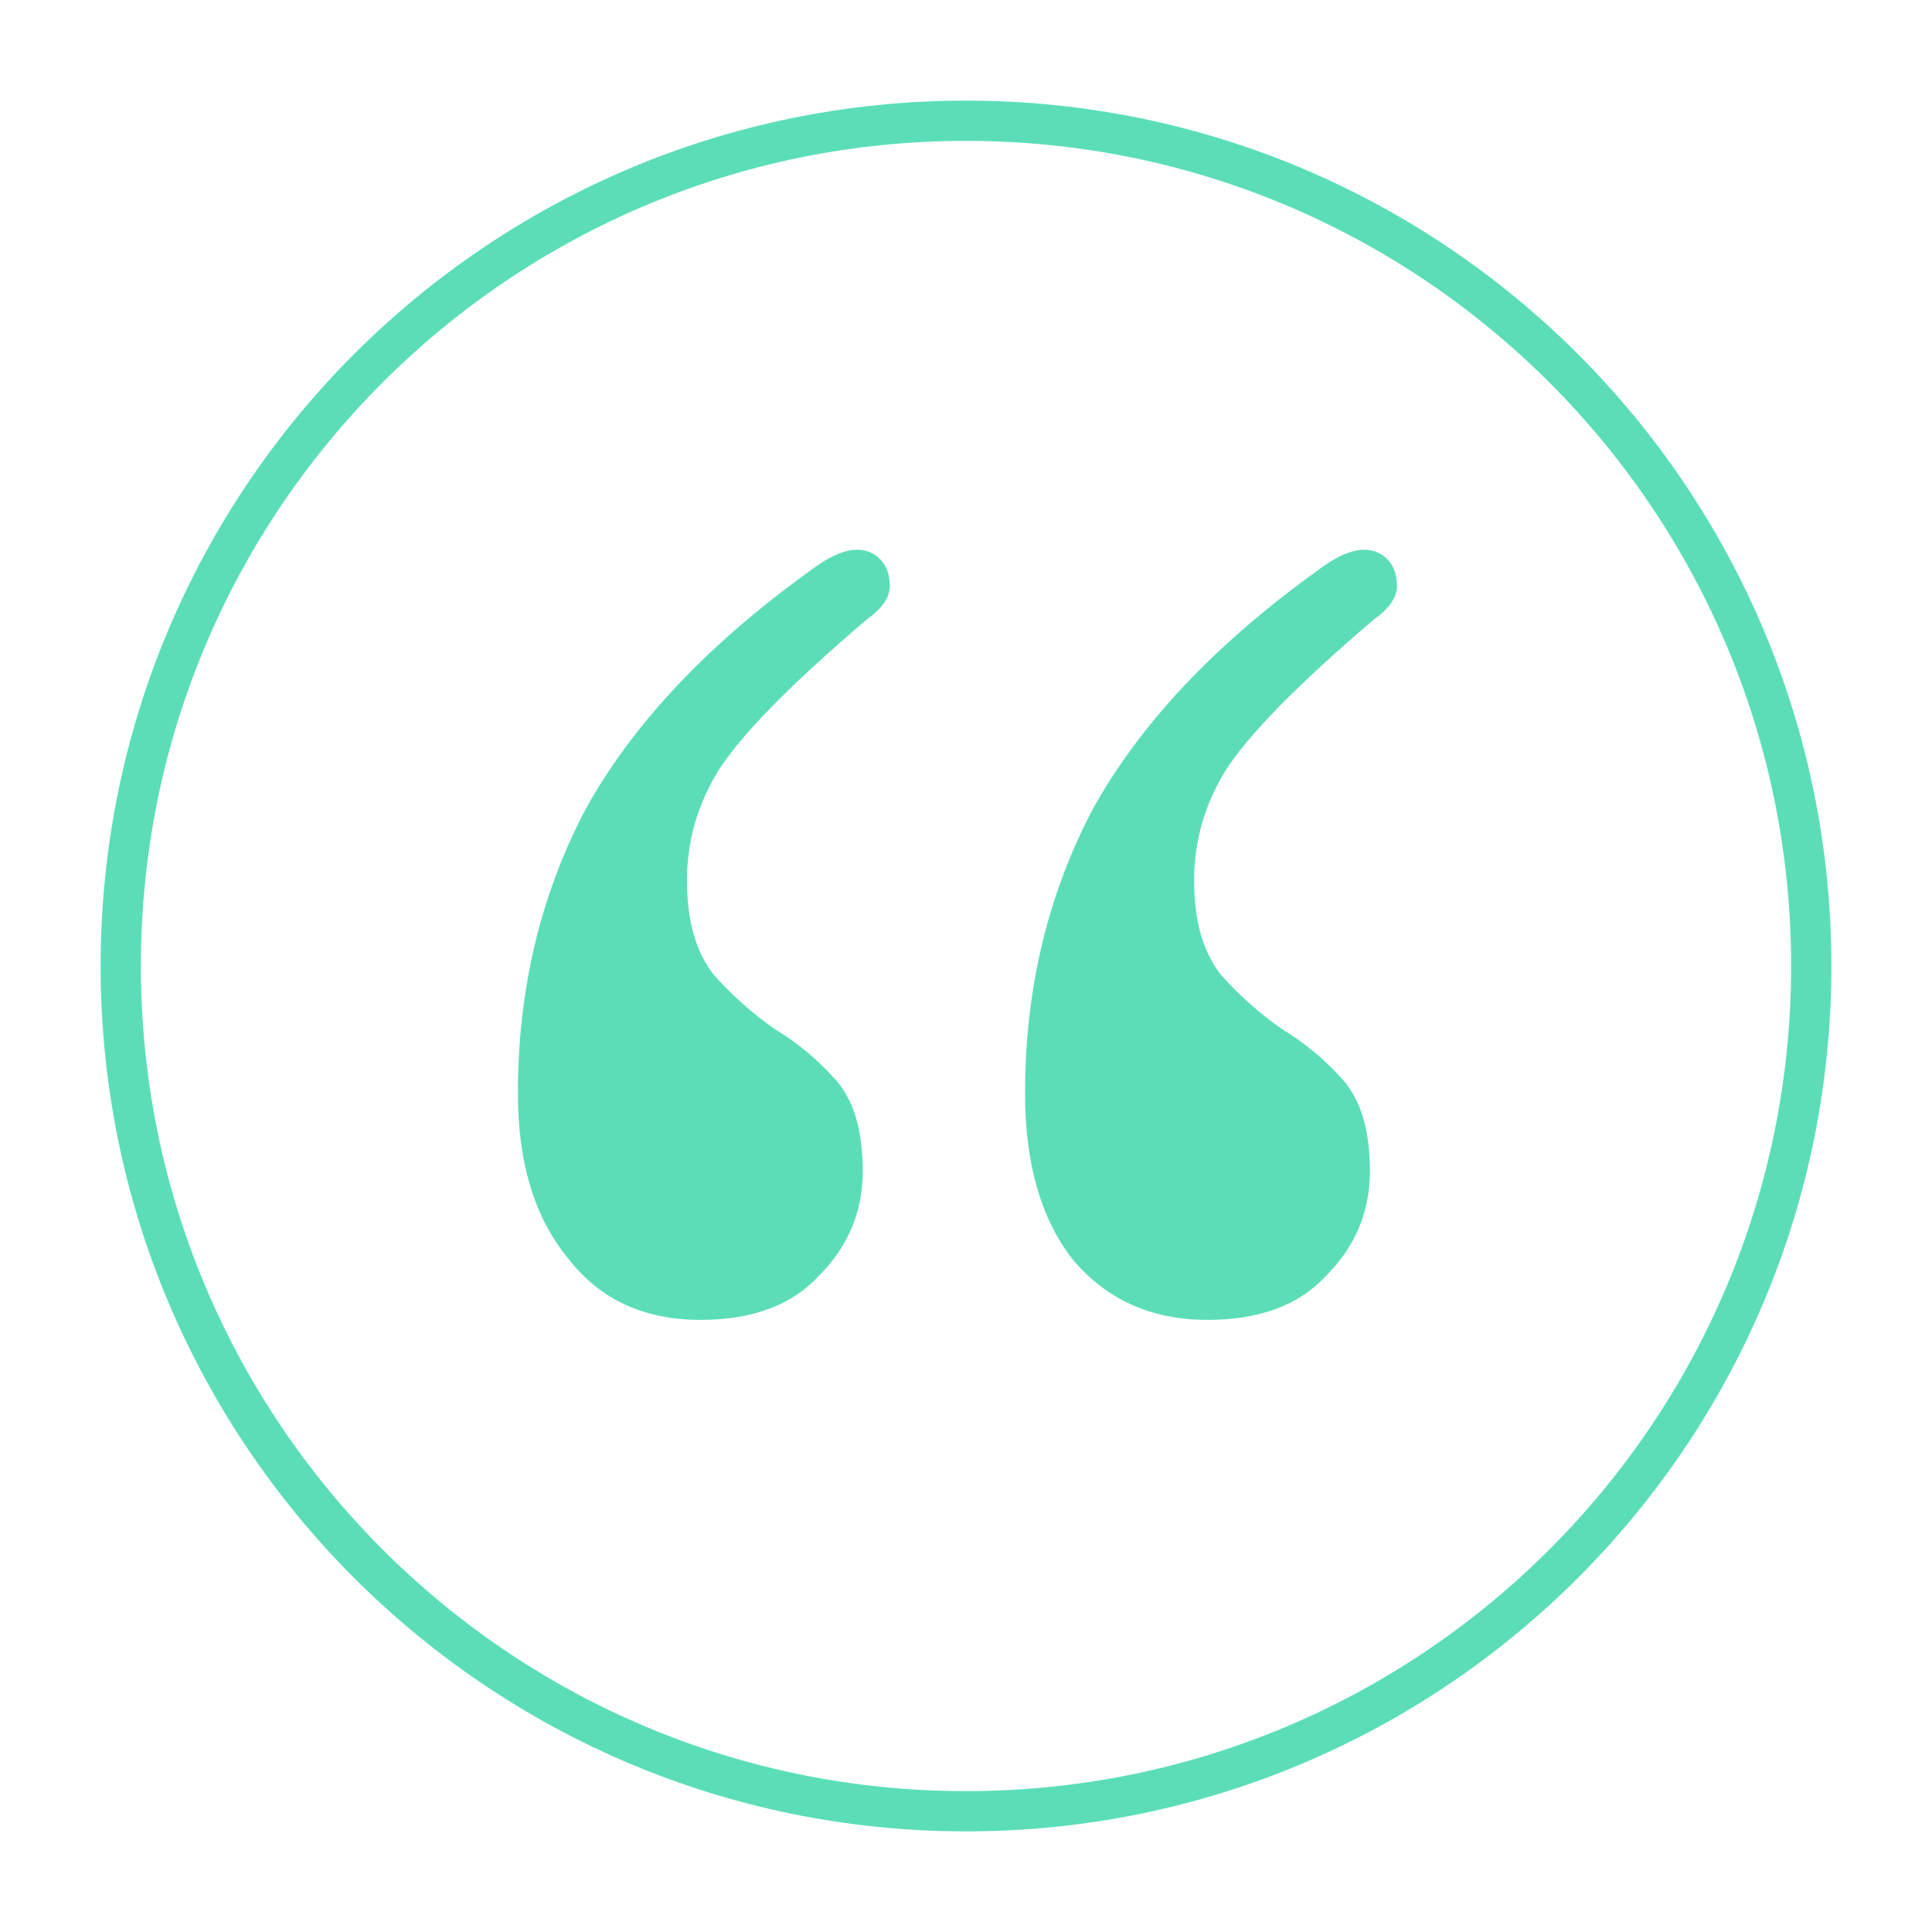 <svg width="48" height="48" viewBox="0 0 48 48" fill="none" xmlns="http://www.w3.org/2000/svg">
<g clip-path="url(#clip0_72_431)">
<g clip-path="url(#clip1_72_431)">
<path d="M24 45C35.598 45 45 35.598 45 24C45 12.402 35.598 3 24 3C12.402 3 3 12.402 3 24C3 35.598 12.402 45 24 45Z" stroke="#5BDEB8" stroke-linecap="round" stroke-linejoin="round"/>
<path d="M17.403 32.792C16.003 32.792 14.911 32.288 14.127 31.28C13.287 30.272 12.867 28.9 12.867 27.164C12.867 24.588 13.427 22.236 14.547 20.108C15.723 17.98 17.599 15.992 20.175 14.144C20.847 13.64 21.379 13.528 21.771 13.808C21.995 13.976 22.107 14.228 22.107 14.564C22.107 14.844 21.911 15.124 21.519 15.404C19.615 17.028 18.383 18.288 17.823 19.184C17.319 20.024 17.067 20.92 17.067 21.872C17.067 22.88 17.291 23.664 17.739 24.224C18.187 24.728 18.691 25.176 19.251 25.568C19.811 25.904 20.315 26.324 20.763 26.828C21.211 27.332 21.435 28.088 21.435 29.096C21.435 30.104 21.071 30.972 20.343 31.7C19.671 32.428 18.691 32.792 17.403 32.792ZM30.003 32.792C28.603 32.792 27.483 32.288 26.643 31.28C25.859 30.272 25.467 28.9 25.467 27.164C25.467 24.588 26.027 22.236 27.147 20.108C28.323 17.98 30.199 15.992 32.775 14.144C33.447 13.64 33.979 13.528 34.371 13.808C34.595 13.976 34.707 14.228 34.707 14.564C34.707 14.844 34.511 15.124 34.119 15.404C32.215 17.028 30.983 18.288 30.423 19.184C29.919 20.024 29.667 20.92 29.667 21.872C29.667 22.88 29.891 23.664 30.339 24.224C30.787 24.728 31.291 25.176 31.851 25.568C32.411 25.904 32.915 26.324 33.363 26.828C33.811 27.332 34.035 28.088 34.035 29.096C34.035 30.104 33.671 30.972 32.943 31.7C32.271 32.428 31.291 32.792 30.003 32.792Z" fill="#5BDEB8"/>
</g>
</g>
<defs>
<clipPath id="clip0_72_431">
<rect width="48" height="48" fill="white"/>
</clipPath>
<clipPath id="clip1_72_431">
<rect width="48" height="48" fill="white"/>
</clipPath>
</defs>
</svg>
